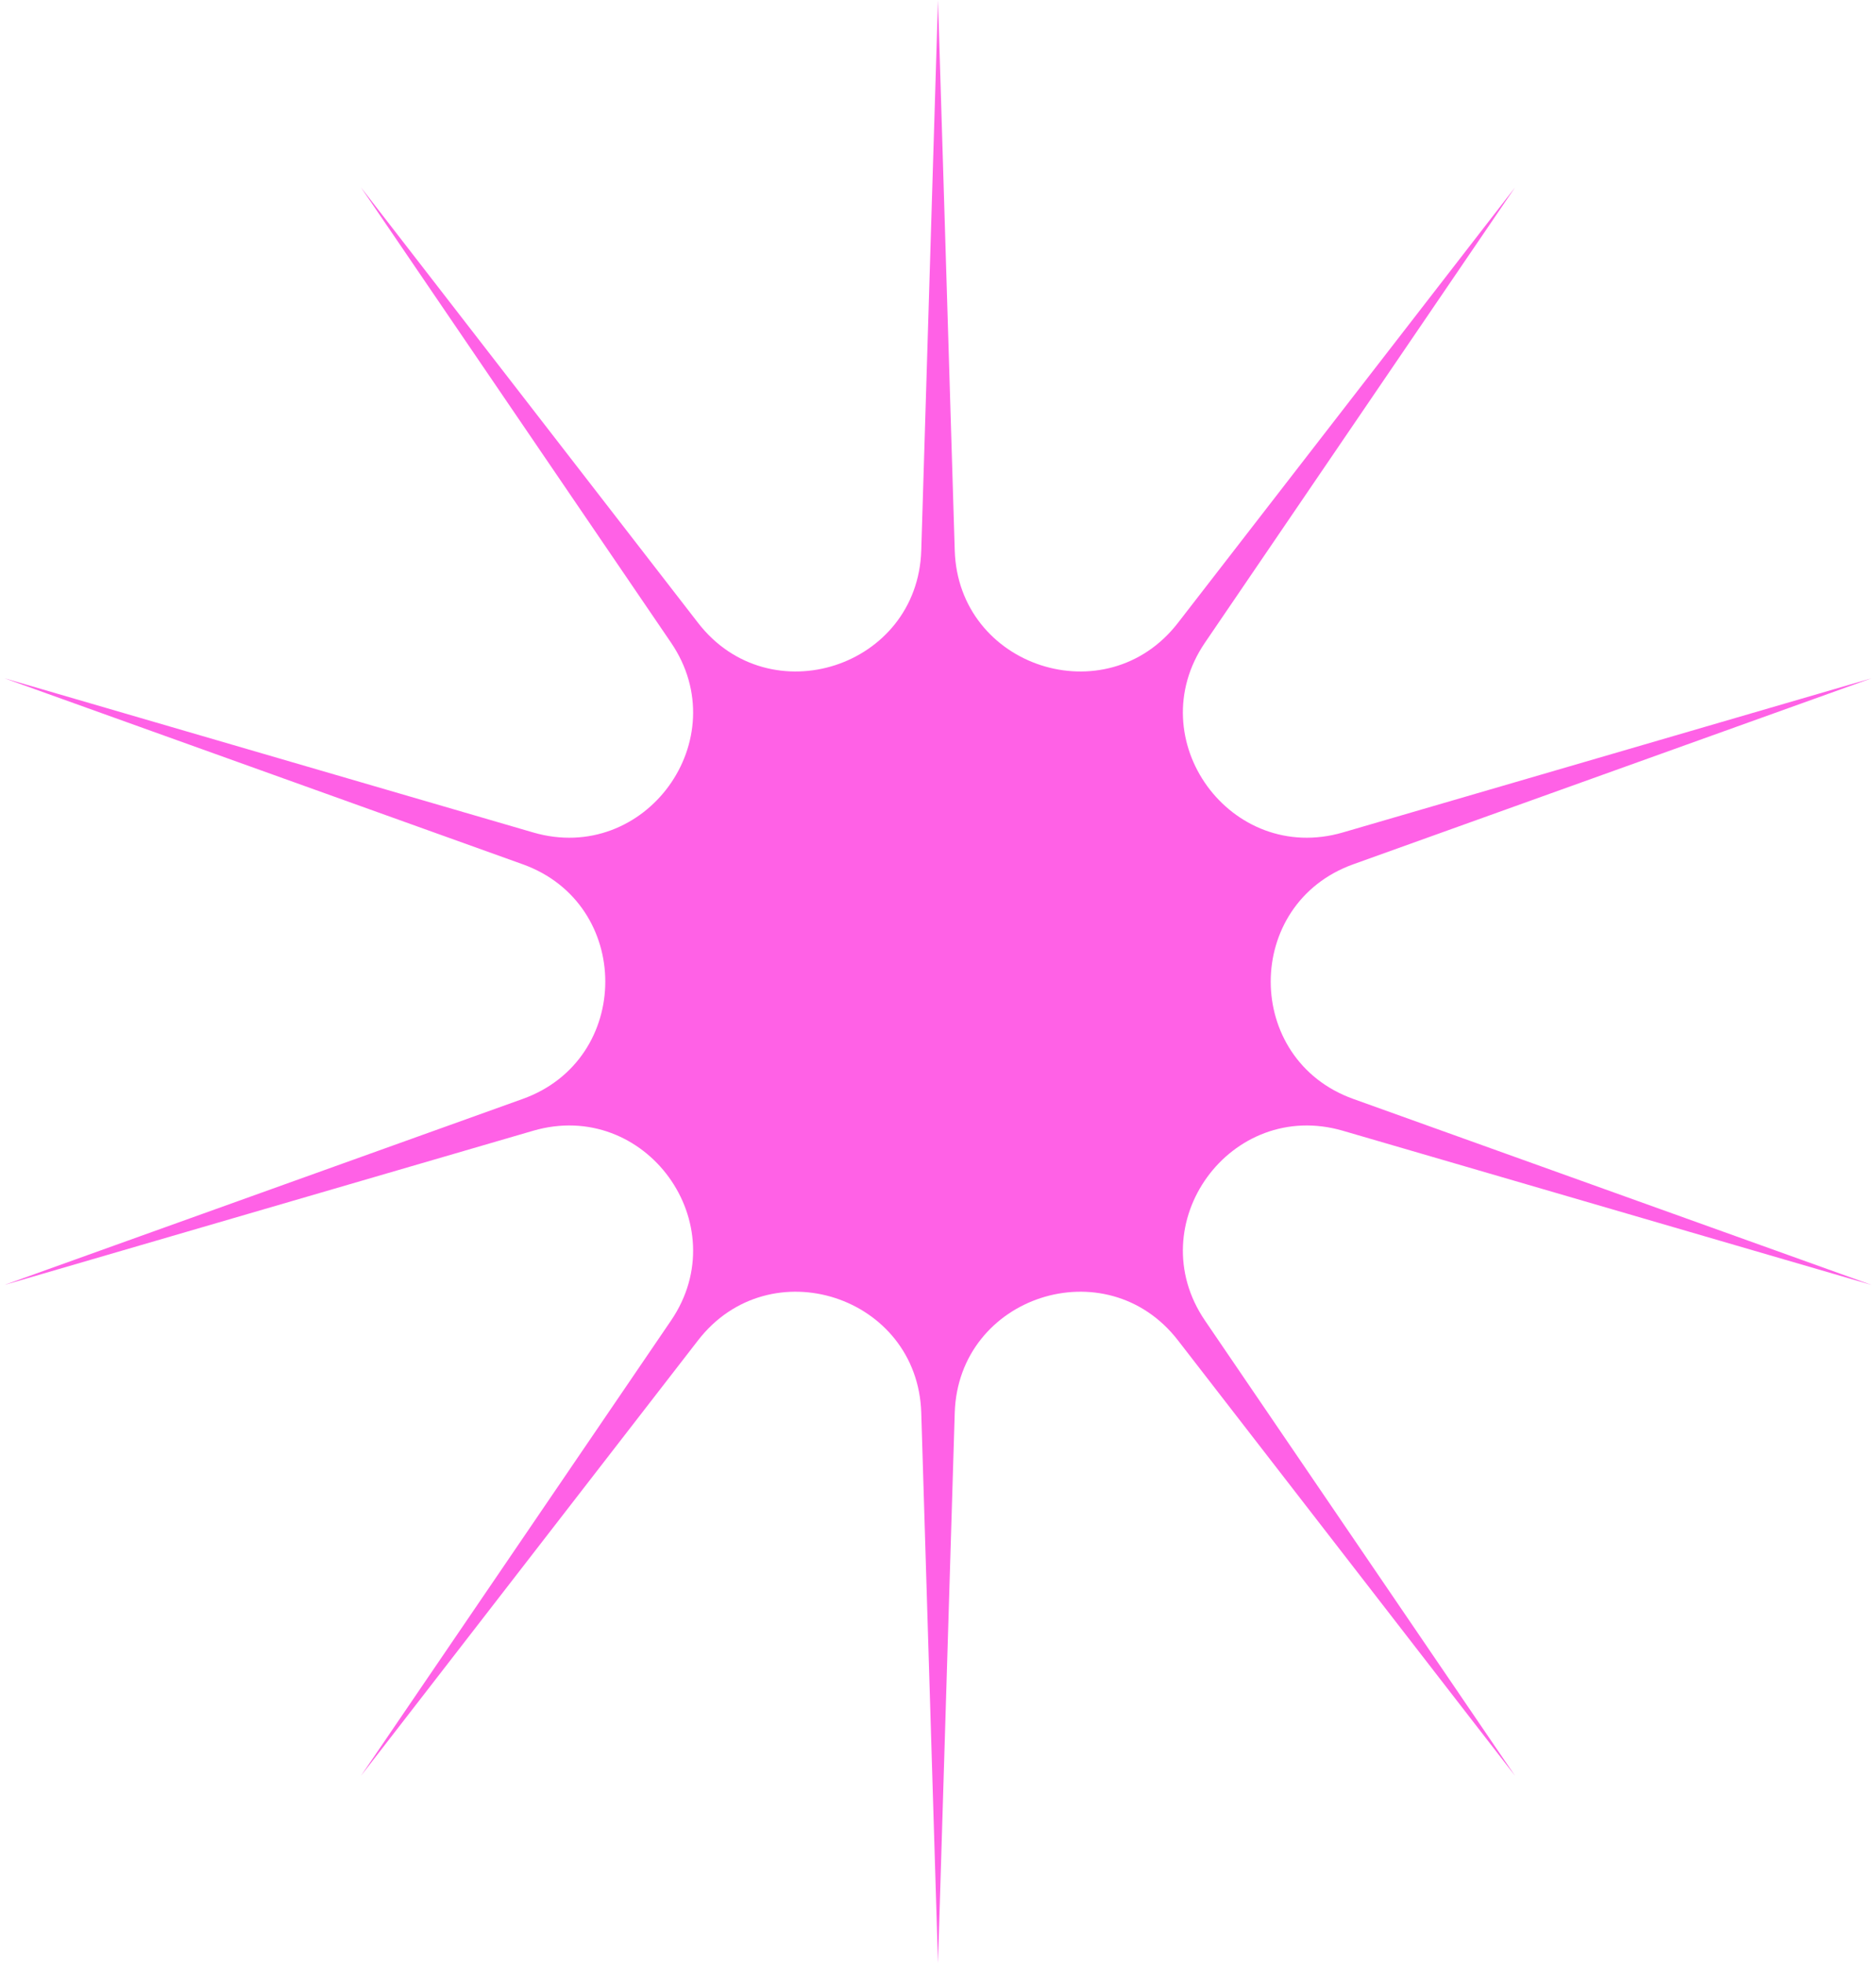 <svg width="301" height="315" viewBox="0 0 301 315" fill="none" xmlns="http://www.w3.org/2000/svg">
<path d="M150.5 0L153.186 88.316C153.756 107.069 177.508 114.786 188.992 99.95L243.076 30.08L193.339 103.108C182.777 118.615 197.457 138.819 215.468 133.566L300.291 108.83L217.128 138.676C199.469 145.013 199.469 169.987 217.128 176.324L300.291 206.17L215.468 181.434C197.457 176.181 182.777 196.386 193.339 211.892L243.076 284.92L188.992 215.05C177.508 200.214 153.756 207.931 153.186 226.684L150.5 315L147.814 226.684C147.244 207.931 123.492 200.214 112.008 215.05L57.924 284.92L107.661 211.892C118.223 196.385 103.543 176.181 85.532 181.434L0.709 206.17L83.872 176.324C101.531 169.987 101.531 145.013 83.872 138.676L0.709 108.83L85.532 133.566C103.543 138.819 118.223 118.614 107.661 103.108L57.924 30.08L112.008 99.95C123.492 114.786 147.244 107.069 147.814 88.316L150.5 0Z" fill="#FF61E6"/>
</svg>
